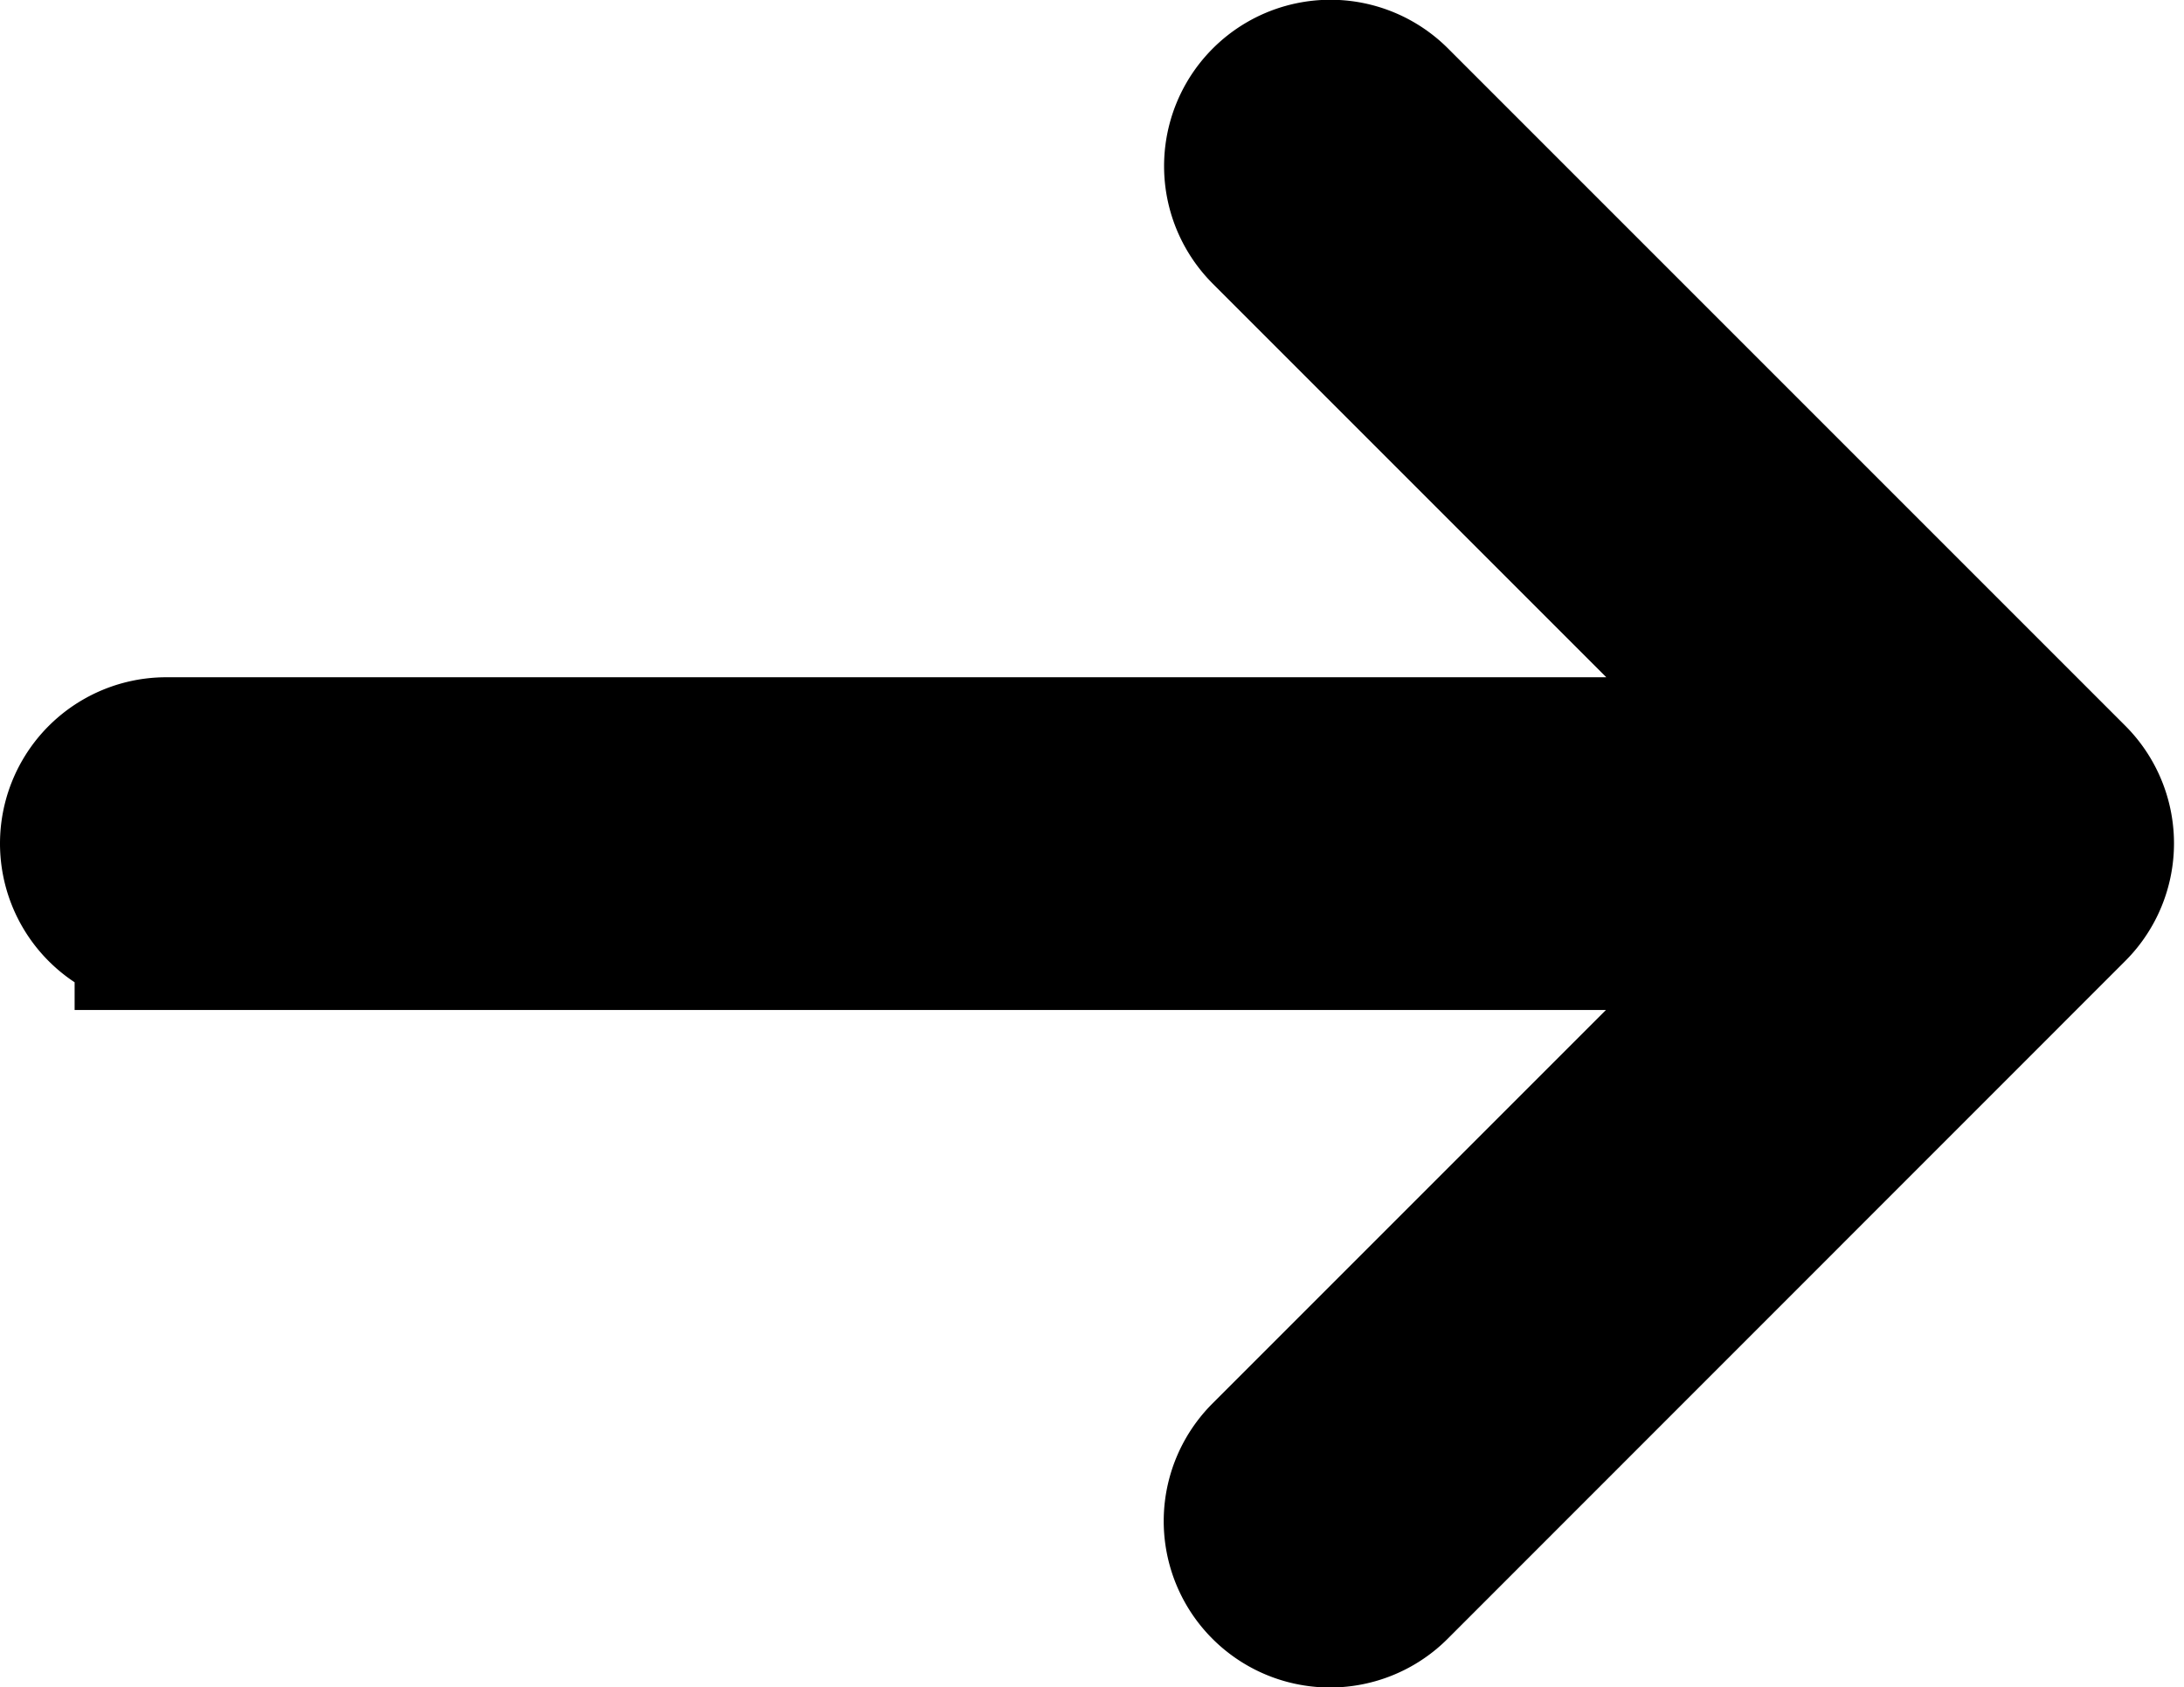 <svg xmlns="http://www.w3.org/2000/svg" width="11.913" height="9.203" viewBox="0 0 11.913 9.203">
  <g id="noun_Right_Arrow_3465428" data-name="noun_Right Arrow_3465428" transform="translate(-22.833 -28.912)">
    <g id="Group_4272" data-name="Group 4272" transform="translate(23.333 29.412)">
      <path id="Path_6252" data-name="Path 6252" d="M23.74,33.921H32.8l-3,3a.407.407,0,1,0,.576.576L34.072,33.8a.407.407,0,0,0,0-.576l-3.694-3.694a.407.407,0,1,0-.576.576l3,3H23.74a.407.407,0,0,0,0,.814Z" transform="translate(-23.333 -29.412)" stroke="#000" stroke-width="1"/>
    </g>
  </g>
</svg>
